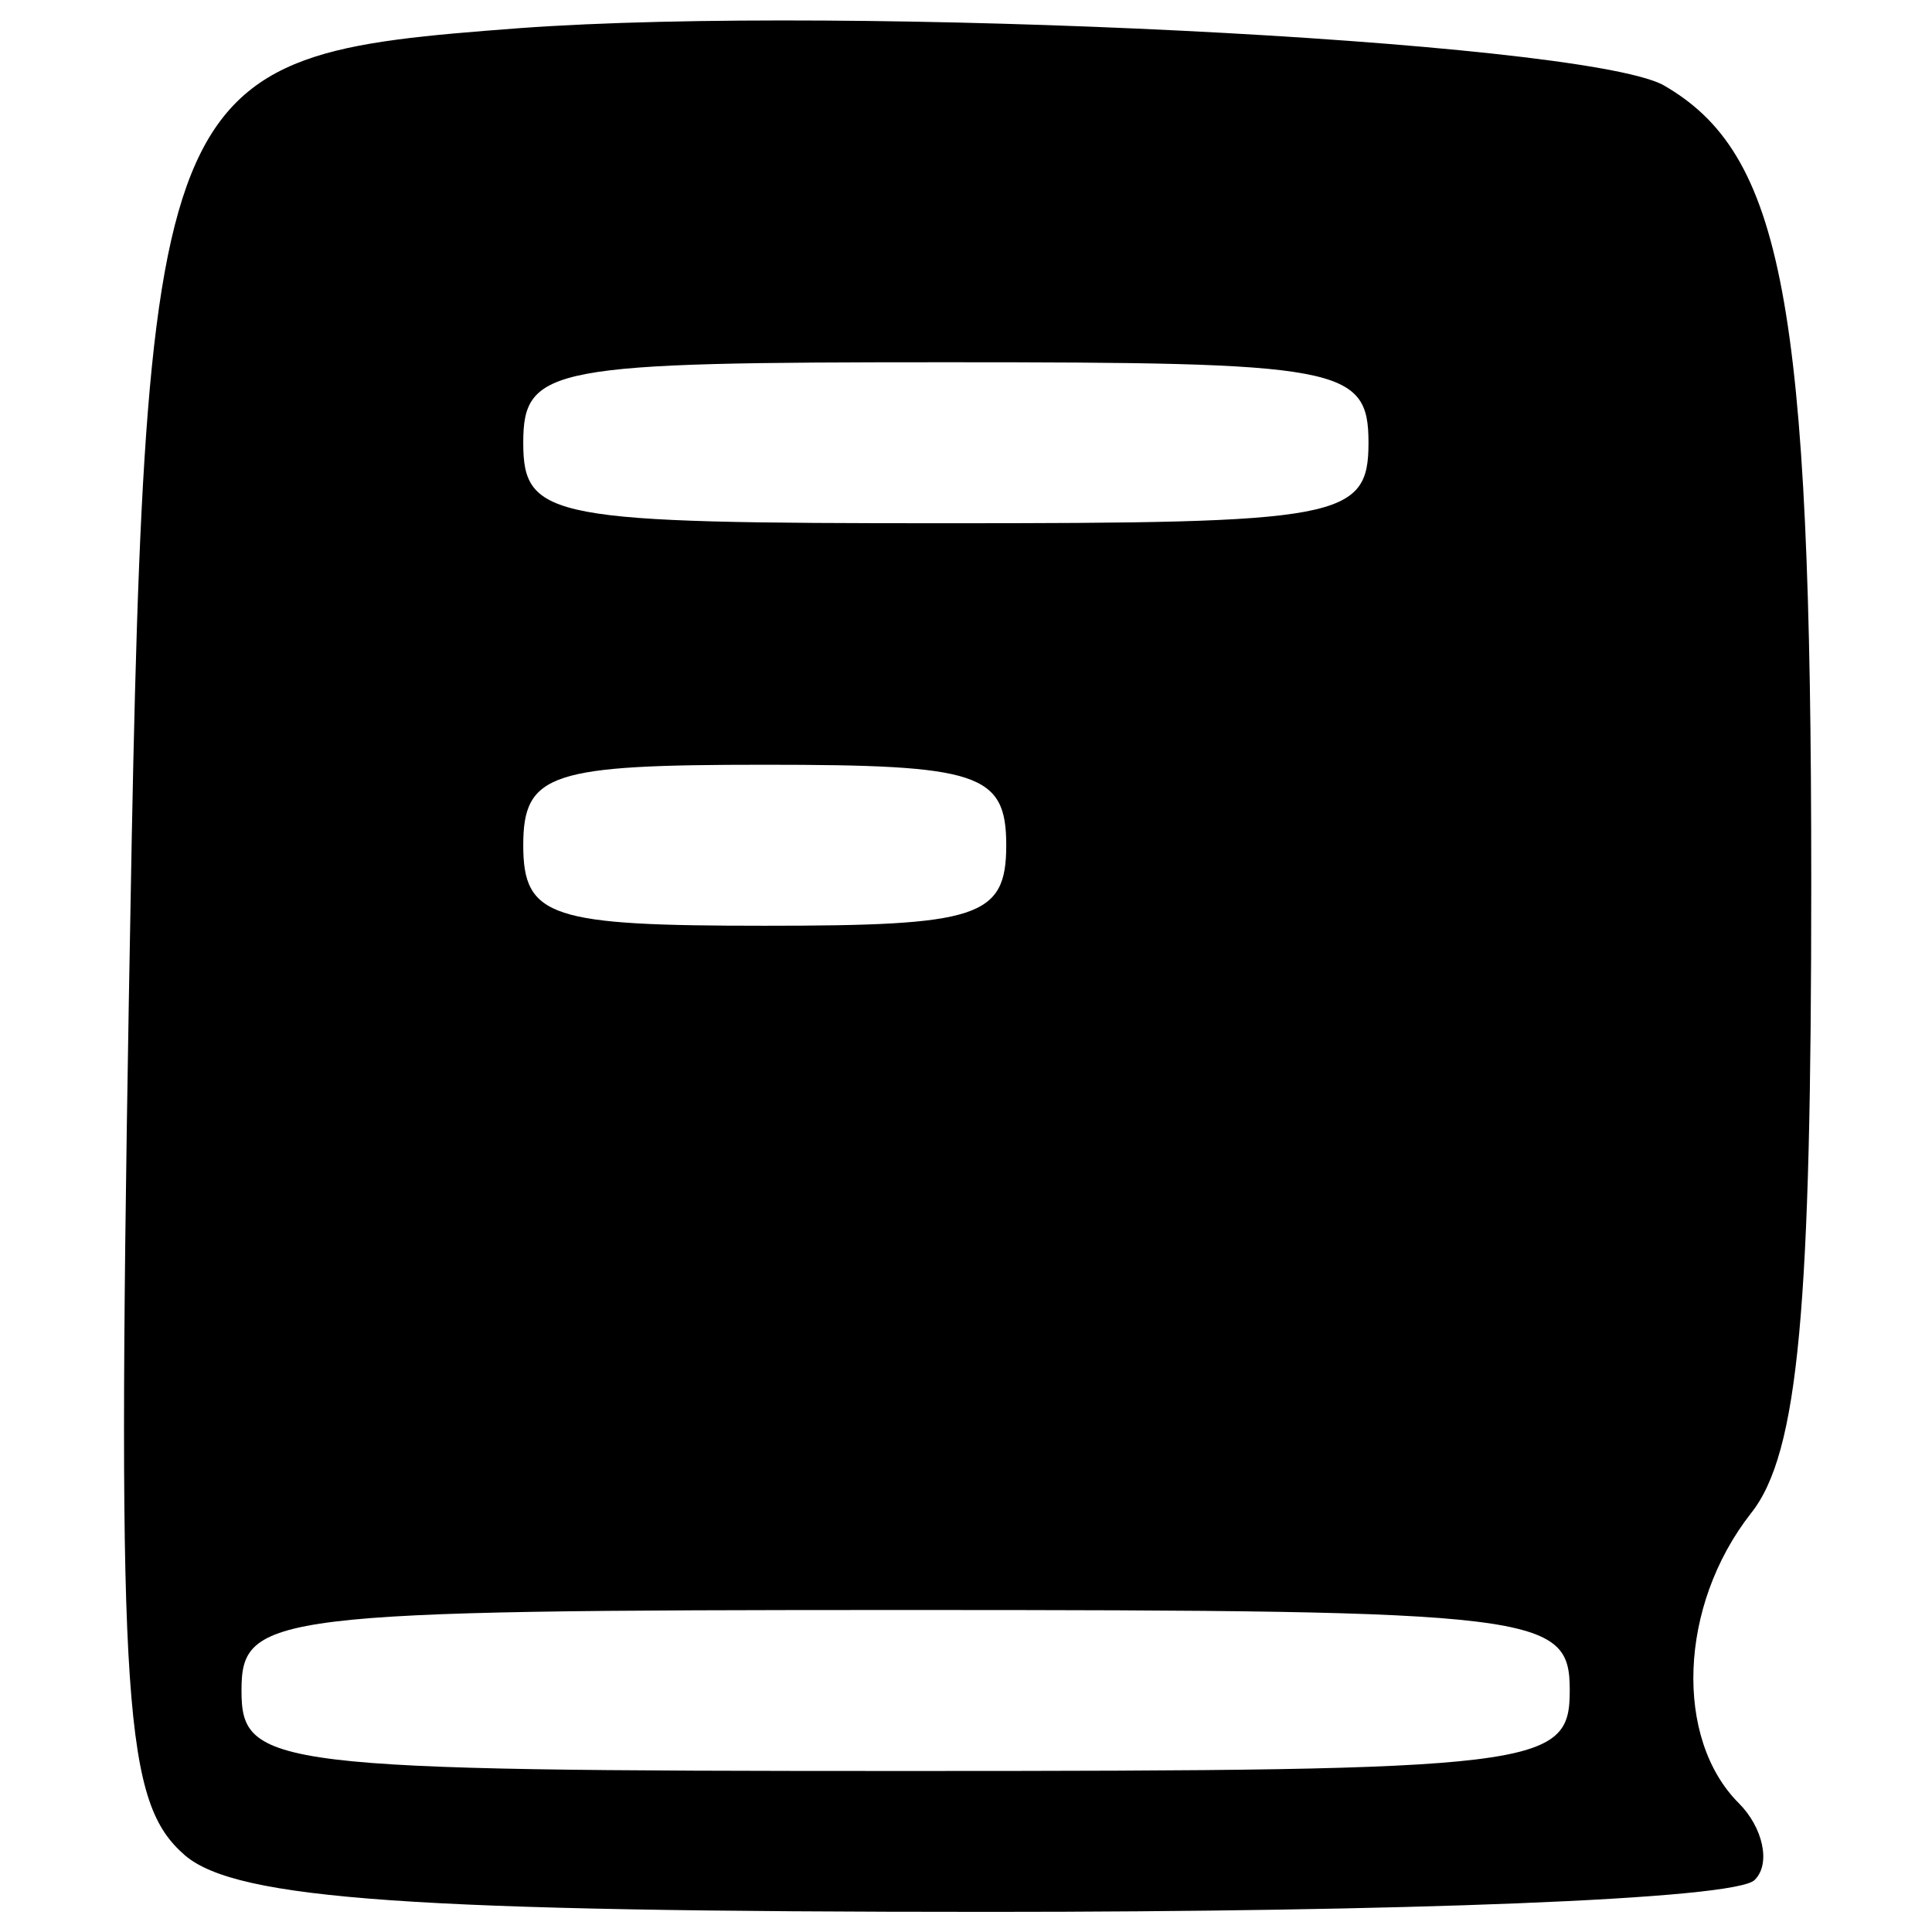 <?xml version="1.0" standalone="no"?>
<!DOCTYPE svg PUBLIC "-//W3C//DTD SVG 20010904//EN"
 "http://www.w3.org/TR/2001/REC-SVG-20010904/DTD/svg10.dtd">
<svg version="1.0" xmlns="http://www.w3.org/2000/svg"
 width="48pt" height="48pt" viewBox="0 0 48 48"
 preserveAspectRatio="xMidYMid meet">

<g transform="translate(0,48) scale(0.1,-0.1)"
fill="#000000" stroke="none">
<path d="M129 473 c-92 -7 -93 -9 -97 -242 -3 -177 -1 -199 14 -212 13 -11 57
-14 200 -14 100 0 186 3 190 8 4 4 2 13 -4 19 -16 16 -15 49 3 72 12 15 15 52
15 157 0 144 -7 181 -37 198 -22 11 -202 20 -284 14z m211 -103 c0 -19 -7 -20
-105 -20 -98 0 -105 1 -105 20 0 19 7 20 105 20 98 0 105 -1 105 -20z m-90
-100 c0 -18 -7 -20 -60 -20 -53 0 -60 2 -60 20 0 18 7 20 60 20 53 0 60 -2 60
-20z m140 -210 c0 -19 -7 -20 -165 -20 -158 0 -165 1 -165 20 0 19 7 20 165
20 158 0 165 -1 165 -20z"/>
</g>
</svg>
